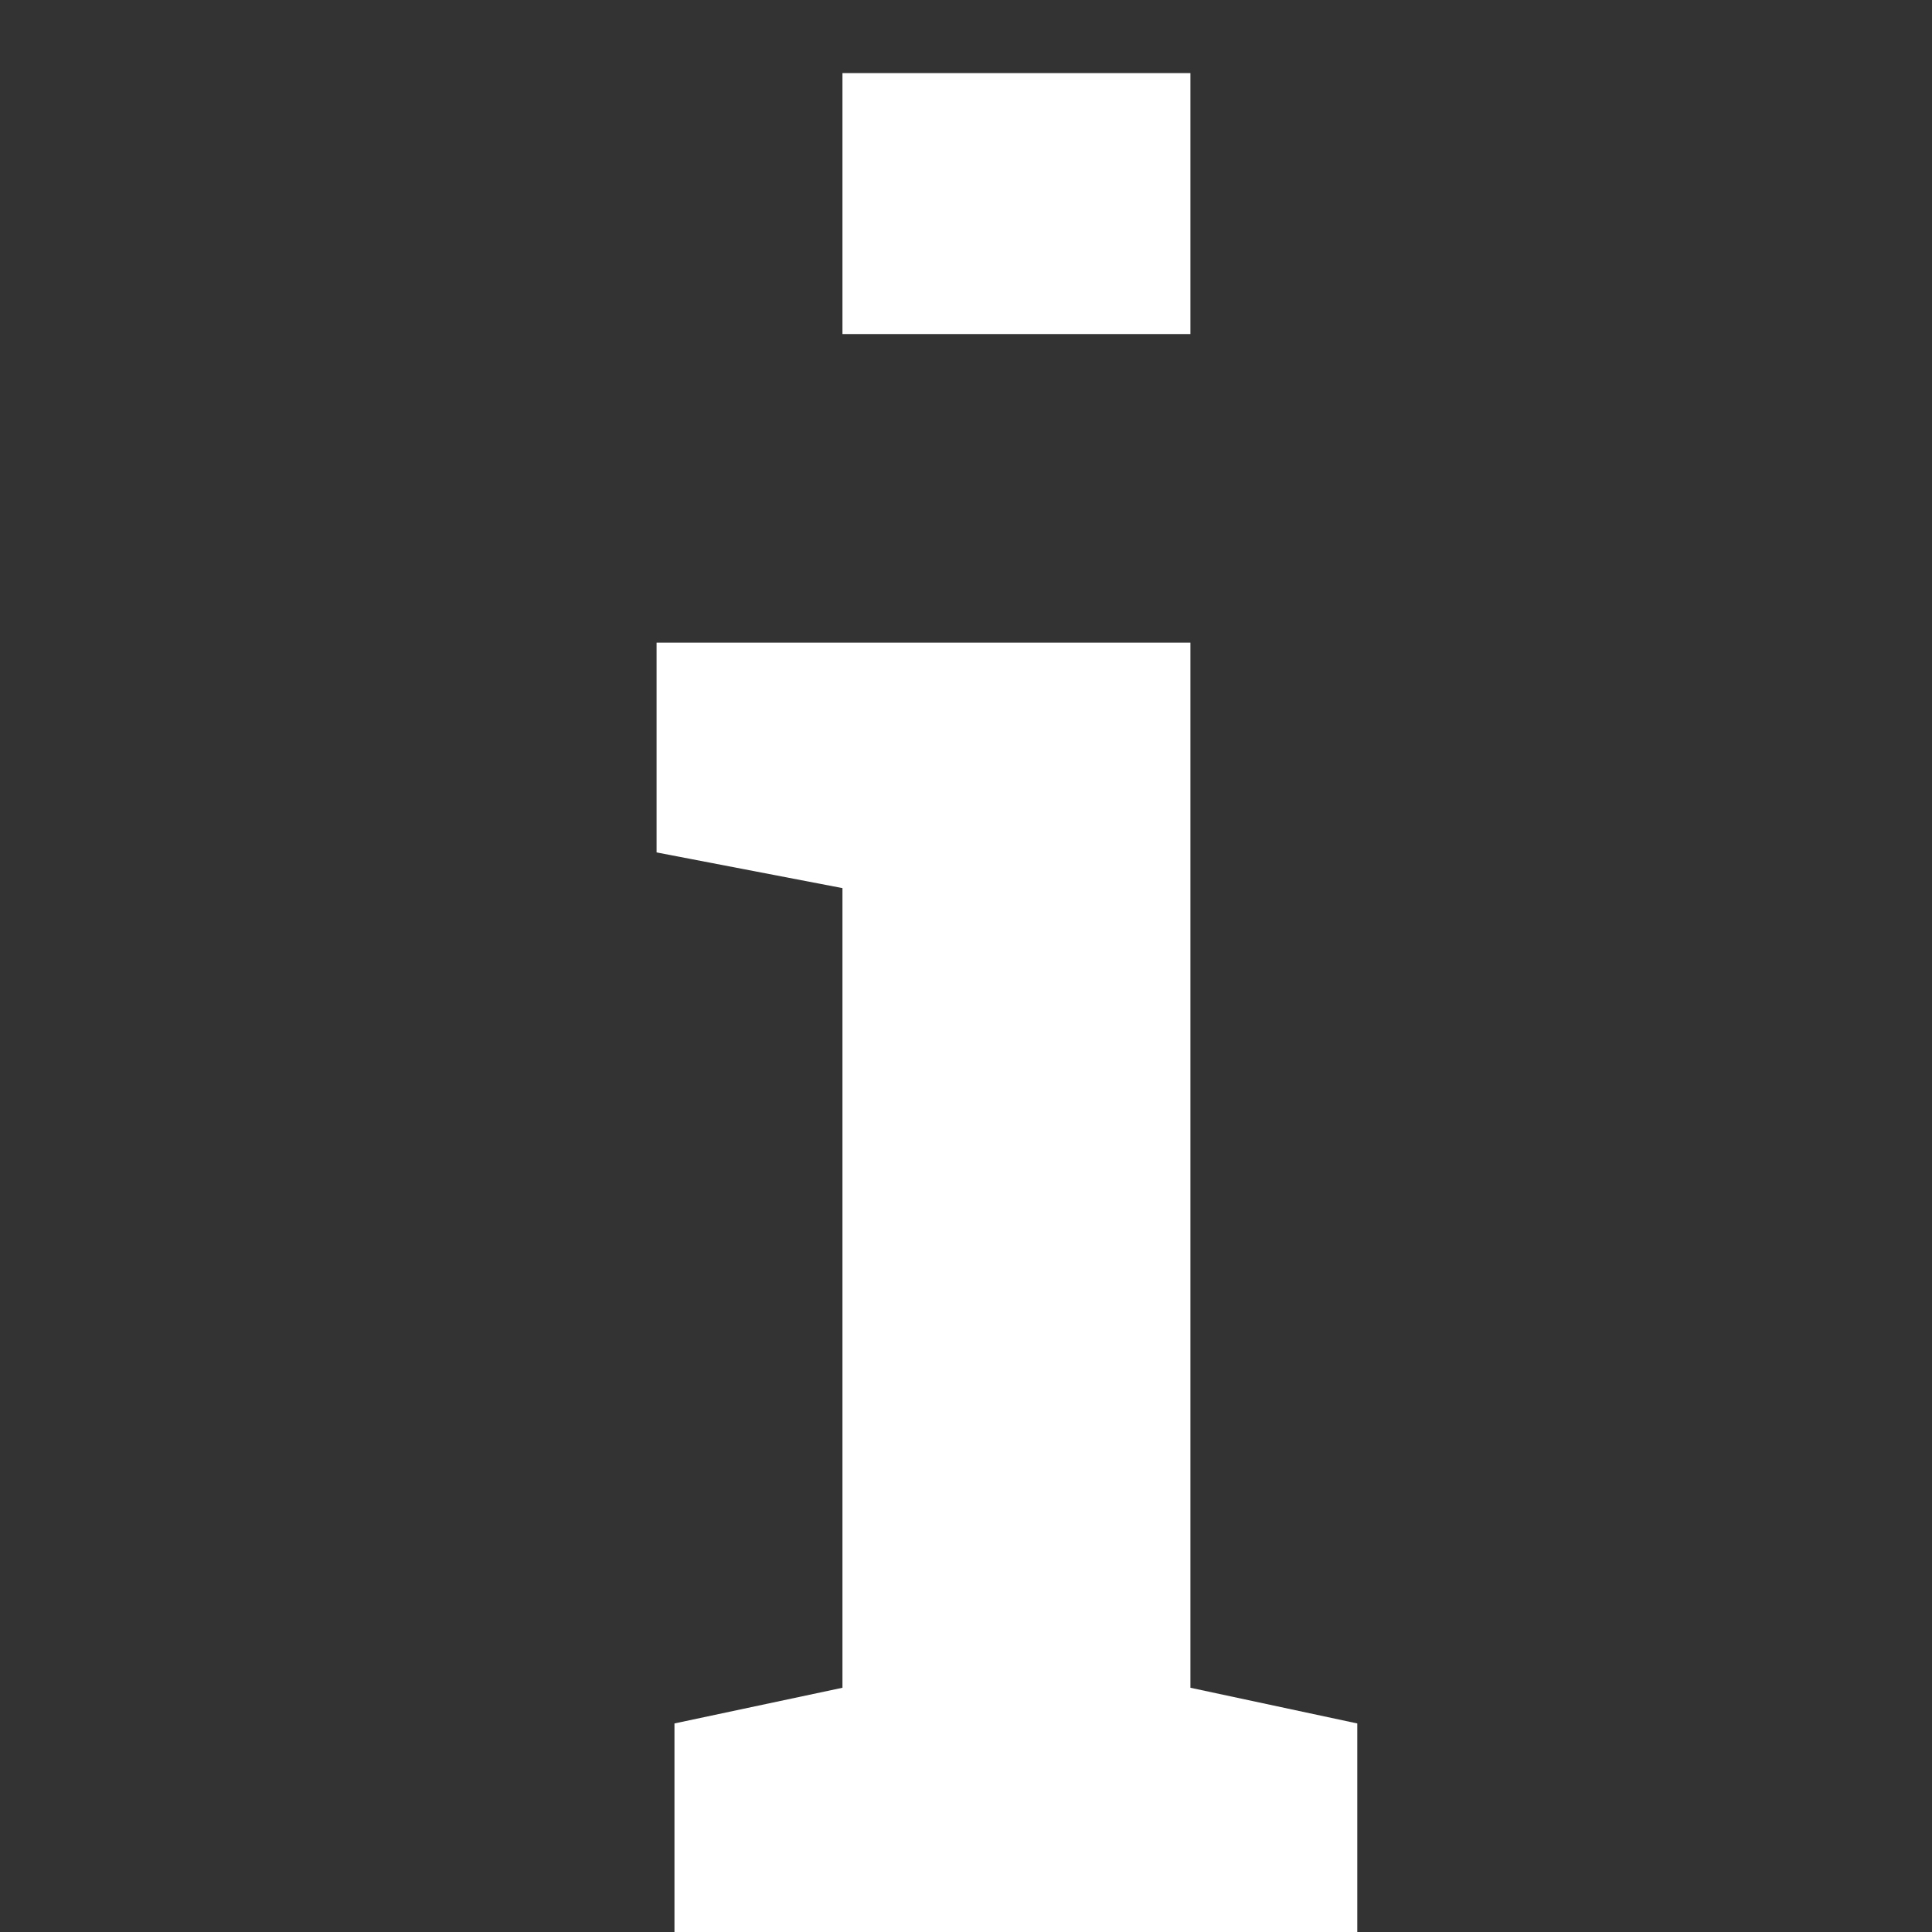 <svg width="19" height="19" viewBox="0 0 19 19" fill="none" xmlns="http://www.w3.org/2000/svg">
<rect x="0" y="0" width="19" height="19" fill="#333333" stroke="none"/>
<path d="M6.633 16.949L8.285 16.598V8.734L6.457 8.383V6.32H11.707V16.598L13.348 16.949V19H6.633V16.949ZM11.707 3.285H8.285V0.719H11.707V3.285Z" fill="white"/>
</svg>
